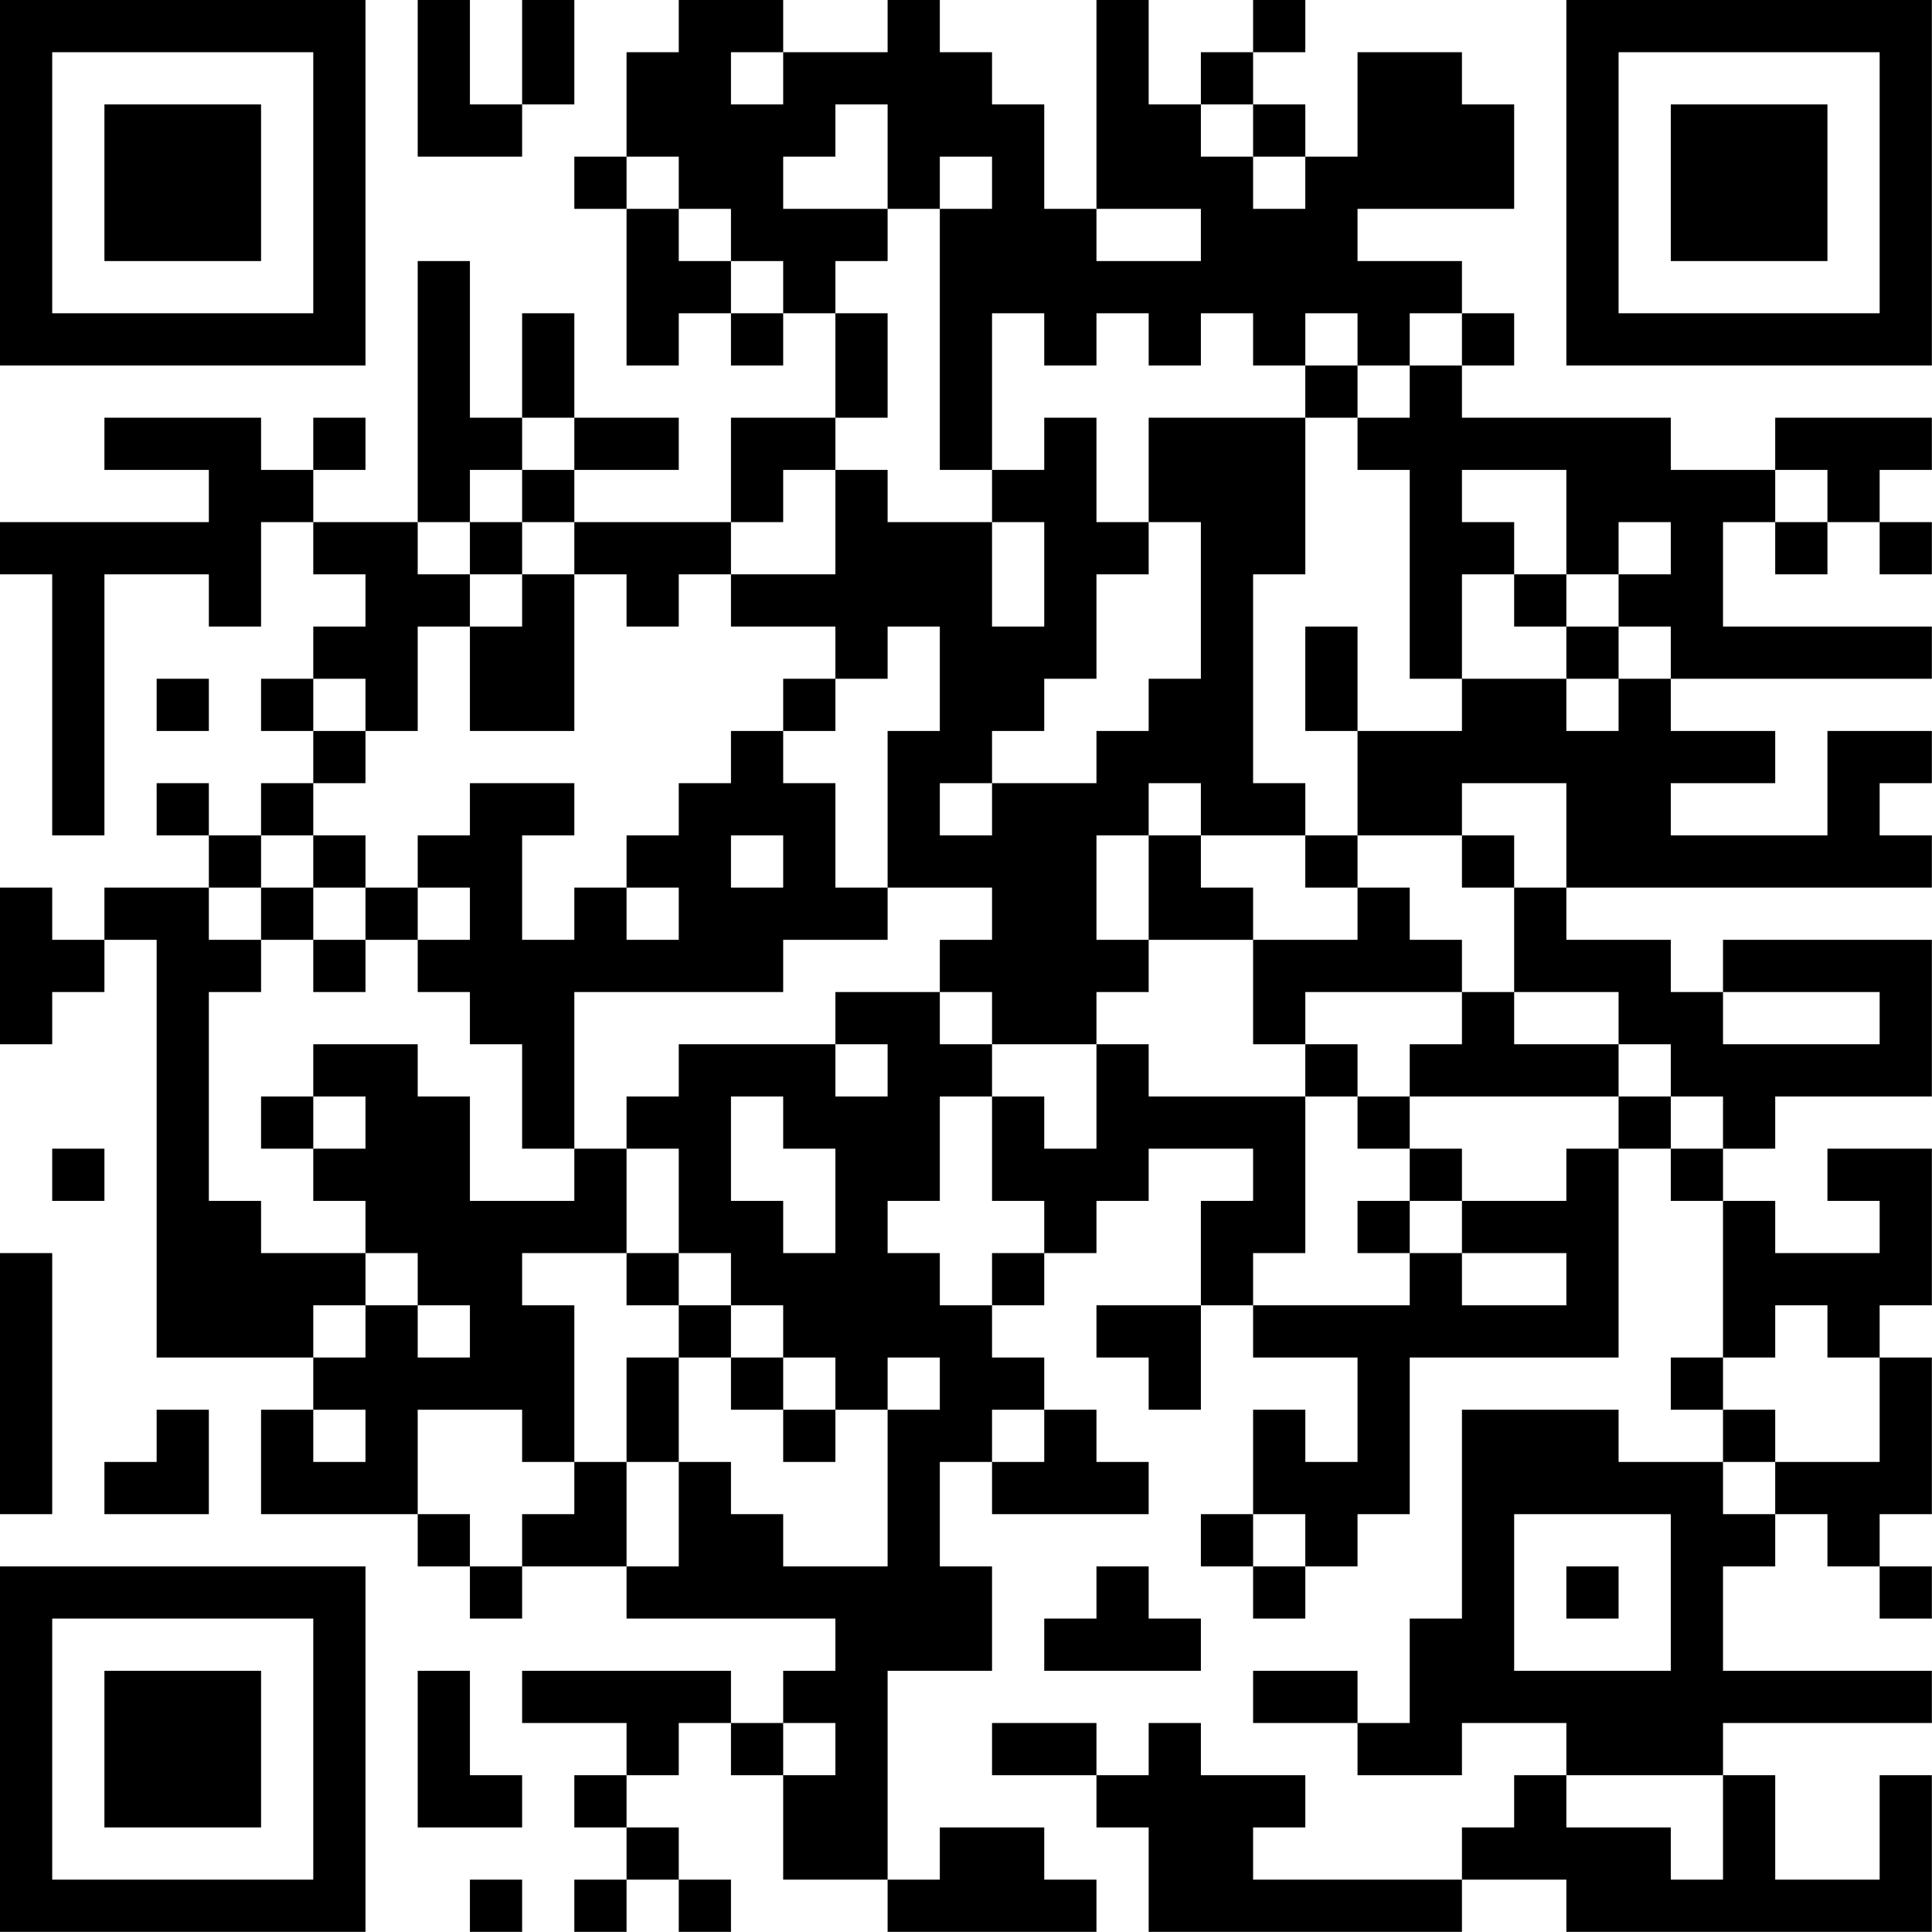 <?xml version="1.0" encoding="UTF-8"?>
<svg xmlns="http://www.w3.org/2000/svg" version="1.1" width="200" height="200" viewBox="0 0 200 200"><rect x="0" y="0" width="200" height="200" fill="#ffffff"/><g transform="scale(5.405)"><g transform="translate(0,0)"><path fill-rule="evenodd" d="M8 0L8 3L10 3L10 2L11 2L11 0L10 0L10 2L9 2L9 0ZM13 0L13 1L12 1L12 3L11 3L11 4L12 4L12 7L13 7L13 6L14 6L14 7L15 7L15 6L16 6L16 8L14 8L14 10L11 10L11 9L13 9L13 8L11 8L11 6L10 6L10 8L9 8L9 5L8 5L8 10L6 10L6 9L7 9L7 8L6 8L6 9L5 9L5 8L2 8L2 9L4 9L4 10L0 10L0 11L1 11L1 16L2 16L2 11L4 11L4 12L5 12L5 10L6 10L6 11L7 11L7 12L6 12L6 13L5 13L5 14L6 14L6 15L5 15L5 16L4 16L4 15L3 15L3 16L4 16L4 17L2 17L2 18L1 18L1 17L0 17L0 20L1 20L1 19L2 19L2 18L3 18L3 26L6 26L6 27L5 27L5 29L8 29L8 30L9 30L9 31L10 31L10 30L12 30L12 31L16 31L16 32L15 32L15 33L14 33L14 32L10 32L10 33L12 33L12 34L11 34L11 35L12 35L12 36L11 36L11 37L12 37L12 36L13 36L13 37L14 37L14 36L13 36L13 35L12 35L12 34L13 34L13 33L14 33L14 34L15 34L15 36L17 36L17 37L21 37L21 36L20 36L20 35L18 35L18 36L17 36L17 32L19 32L19 30L18 30L18 28L19 28L19 29L22 29L22 28L21 28L21 27L20 27L20 26L19 26L19 25L20 25L20 24L21 24L21 23L22 23L22 22L24 22L24 23L23 23L23 25L21 25L21 26L22 26L22 27L23 27L23 25L24 25L24 26L26 26L26 28L25 28L25 27L24 27L24 29L23 29L23 30L24 30L24 31L25 31L25 30L26 30L26 29L27 29L27 26L31 26L31 22L32 22L32 23L33 23L33 26L32 26L32 27L33 27L33 28L31 28L31 27L28 27L28 31L27 31L27 33L26 33L26 32L24 32L24 33L26 33L26 34L28 34L28 33L30 33L30 34L29 34L29 35L28 35L28 36L24 36L24 35L25 35L25 34L23 34L23 33L22 33L22 34L21 34L21 33L19 33L19 34L21 34L21 35L22 35L22 37L28 37L28 36L30 36L30 37L37 37L37 34L36 34L36 36L34 36L34 34L33 34L33 33L37 33L37 32L33 32L33 30L34 30L34 29L35 29L35 30L36 30L36 31L37 31L37 30L36 30L36 29L37 29L37 26L36 26L36 25L37 25L37 22L35 22L35 23L36 23L36 24L34 24L34 23L33 23L33 22L34 22L34 21L37 21L37 18L33 18L33 19L32 19L32 18L30 18L30 17L37 17L37 16L36 16L36 15L37 15L37 14L35 14L35 16L32 16L32 15L34 15L34 14L32 14L32 13L37 13L37 12L33 12L33 10L34 10L34 11L35 11L35 10L36 10L36 11L37 11L37 10L36 10L36 9L37 9L37 8L34 8L34 9L32 9L32 8L28 8L28 7L29 7L29 6L28 6L28 5L26 5L26 4L29 4L29 2L28 2L28 1L26 1L26 3L25 3L25 2L24 2L24 1L25 1L25 0L24 0L24 1L23 1L23 2L22 2L22 0L21 0L21 4L20 4L20 2L19 2L19 1L18 1L18 0L17 0L17 1L15 1L15 0ZM14 1L14 2L15 2L15 1ZM16 2L16 3L15 3L15 4L17 4L17 5L16 5L16 6L17 6L17 8L16 8L16 9L15 9L15 10L14 10L14 11L13 11L13 12L12 12L12 11L11 11L11 10L10 10L10 9L11 9L11 8L10 8L10 9L9 9L9 10L8 10L8 11L9 11L9 12L8 12L8 14L7 14L7 13L6 13L6 14L7 14L7 15L6 15L6 16L5 16L5 17L4 17L4 18L5 18L5 19L4 19L4 23L5 23L5 24L7 24L7 25L6 25L6 26L7 26L7 25L8 25L8 26L9 26L9 25L8 25L8 24L7 24L7 23L6 23L6 22L7 22L7 21L6 21L6 20L8 20L8 21L9 21L9 23L11 23L11 22L12 22L12 24L10 24L10 25L11 25L11 28L10 28L10 27L8 27L8 29L9 29L9 30L10 30L10 29L11 29L11 28L12 28L12 30L13 30L13 28L14 28L14 29L15 29L15 30L17 30L17 27L18 27L18 26L17 26L17 27L16 27L16 26L15 26L15 25L14 25L14 24L13 24L13 22L12 22L12 21L13 21L13 20L16 20L16 21L17 21L17 20L16 20L16 19L18 19L18 20L19 20L19 21L18 21L18 23L17 23L17 24L18 24L18 25L19 25L19 24L20 24L20 23L19 23L19 21L20 21L20 22L21 22L21 20L22 20L22 21L25 21L25 24L24 24L24 25L27 25L27 24L28 24L28 25L30 25L30 24L28 24L28 23L30 23L30 22L31 22L31 21L32 21L32 22L33 22L33 21L32 21L32 20L31 20L31 19L29 19L29 17L30 17L30 15L28 15L28 16L26 16L26 14L28 14L28 13L30 13L30 14L31 14L31 13L32 13L32 12L31 12L31 11L32 11L32 10L31 10L31 11L30 11L30 9L28 9L28 10L29 10L29 11L28 11L28 13L27 13L27 9L26 9L26 8L27 8L27 7L28 7L28 6L27 6L27 7L26 7L26 6L25 6L25 7L24 7L24 6L23 6L23 7L22 7L22 6L21 6L21 7L20 7L20 6L19 6L19 9L18 9L18 4L19 4L19 3L18 3L18 4L17 4L17 2ZM23 2L23 3L24 3L24 4L25 4L25 3L24 3L24 2ZM12 3L12 4L13 4L13 5L14 5L14 6L15 6L15 5L14 5L14 4L13 4L13 3ZM21 4L21 5L23 5L23 4ZM25 7L25 8L22 8L22 10L21 10L21 8L20 8L20 9L19 9L19 10L17 10L17 9L16 9L16 11L14 11L14 12L16 12L16 13L15 13L15 14L14 14L14 15L13 15L13 16L12 16L12 17L11 17L11 18L10 18L10 16L11 16L11 15L9 15L9 16L8 16L8 17L7 17L7 16L6 16L6 17L5 17L5 18L6 18L6 19L7 19L7 18L8 18L8 19L9 19L9 20L10 20L10 22L11 22L11 19L15 19L15 18L17 18L17 17L19 17L19 18L18 18L18 19L19 19L19 20L21 20L21 19L22 19L22 18L24 18L24 20L25 20L25 21L26 21L26 22L27 22L27 23L26 23L26 24L27 24L27 23L28 23L28 22L27 22L27 21L31 21L31 20L29 20L29 19L28 19L28 18L27 18L27 17L26 17L26 16L25 16L25 15L24 15L24 11L25 11L25 8L26 8L26 7ZM34 9L34 10L35 10L35 9ZM9 10L9 11L10 11L10 12L9 12L9 14L11 14L11 11L10 11L10 10ZM19 10L19 12L20 12L20 10ZM22 10L22 11L21 11L21 13L20 13L20 14L19 14L19 15L18 15L18 16L19 16L19 15L21 15L21 14L22 14L22 13L23 13L23 10ZM29 11L29 12L30 12L30 13L31 13L31 12L30 12L30 11ZM17 12L17 13L16 13L16 14L15 14L15 15L16 15L16 17L17 17L17 14L18 14L18 12ZM25 12L25 14L26 14L26 12ZM3 13L3 14L4 14L4 13ZM22 15L22 16L21 16L21 18L22 18L22 16L23 16L23 17L24 17L24 18L26 18L26 17L25 17L25 16L23 16L23 15ZM14 16L14 17L15 17L15 16ZM28 16L28 17L29 17L29 16ZM6 17L6 18L7 18L7 17ZM8 17L8 18L9 18L9 17ZM12 17L12 18L13 18L13 17ZM25 19L25 20L26 20L26 21L27 21L27 20L28 20L28 19ZM33 19L33 20L36 20L36 19ZM5 21L5 22L6 22L6 21ZM14 21L14 23L15 23L15 24L16 24L16 22L15 22L15 21ZM1 22L1 23L2 23L2 22ZM0 24L0 29L1 29L1 24ZM12 24L12 25L13 25L13 26L12 26L12 28L13 28L13 26L14 26L14 27L15 27L15 28L16 28L16 27L15 27L15 26L14 26L14 25L13 25L13 24ZM34 25L34 26L33 26L33 27L34 27L34 28L33 28L33 29L34 29L34 28L36 28L36 26L35 26L35 25ZM3 27L3 28L2 28L2 29L4 29L4 27ZM6 27L6 28L7 28L7 27ZM19 27L19 28L20 28L20 27ZM24 29L24 30L25 30L25 29ZM29 29L29 32L32 32L32 29ZM21 30L21 31L20 31L20 32L23 32L23 31L22 31L22 30ZM30 30L30 31L31 31L31 30ZM8 32L8 35L10 35L10 34L9 34L9 32ZM15 33L15 34L16 34L16 33ZM30 34L30 35L32 35L32 36L33 36L33 34ZM9 36L9 37L10 37L10 36ZM0 0L0 7L7 7L7 0ZM1 1L1 6L6 6L6 1ZM2 2L2 5L5 5L5 2ZM30 0L30 7L37 7L37 0ZM31 1L31 6L36 6L36 1ZM32 2L32 5L35 5L35 2ZM0 30L0 37L7 37L7 30ZM1 31L1 36L6 36L6 31ZM2 32L2 35L5 35L5 32Z" fill="#000000"/></g></g></svg>
